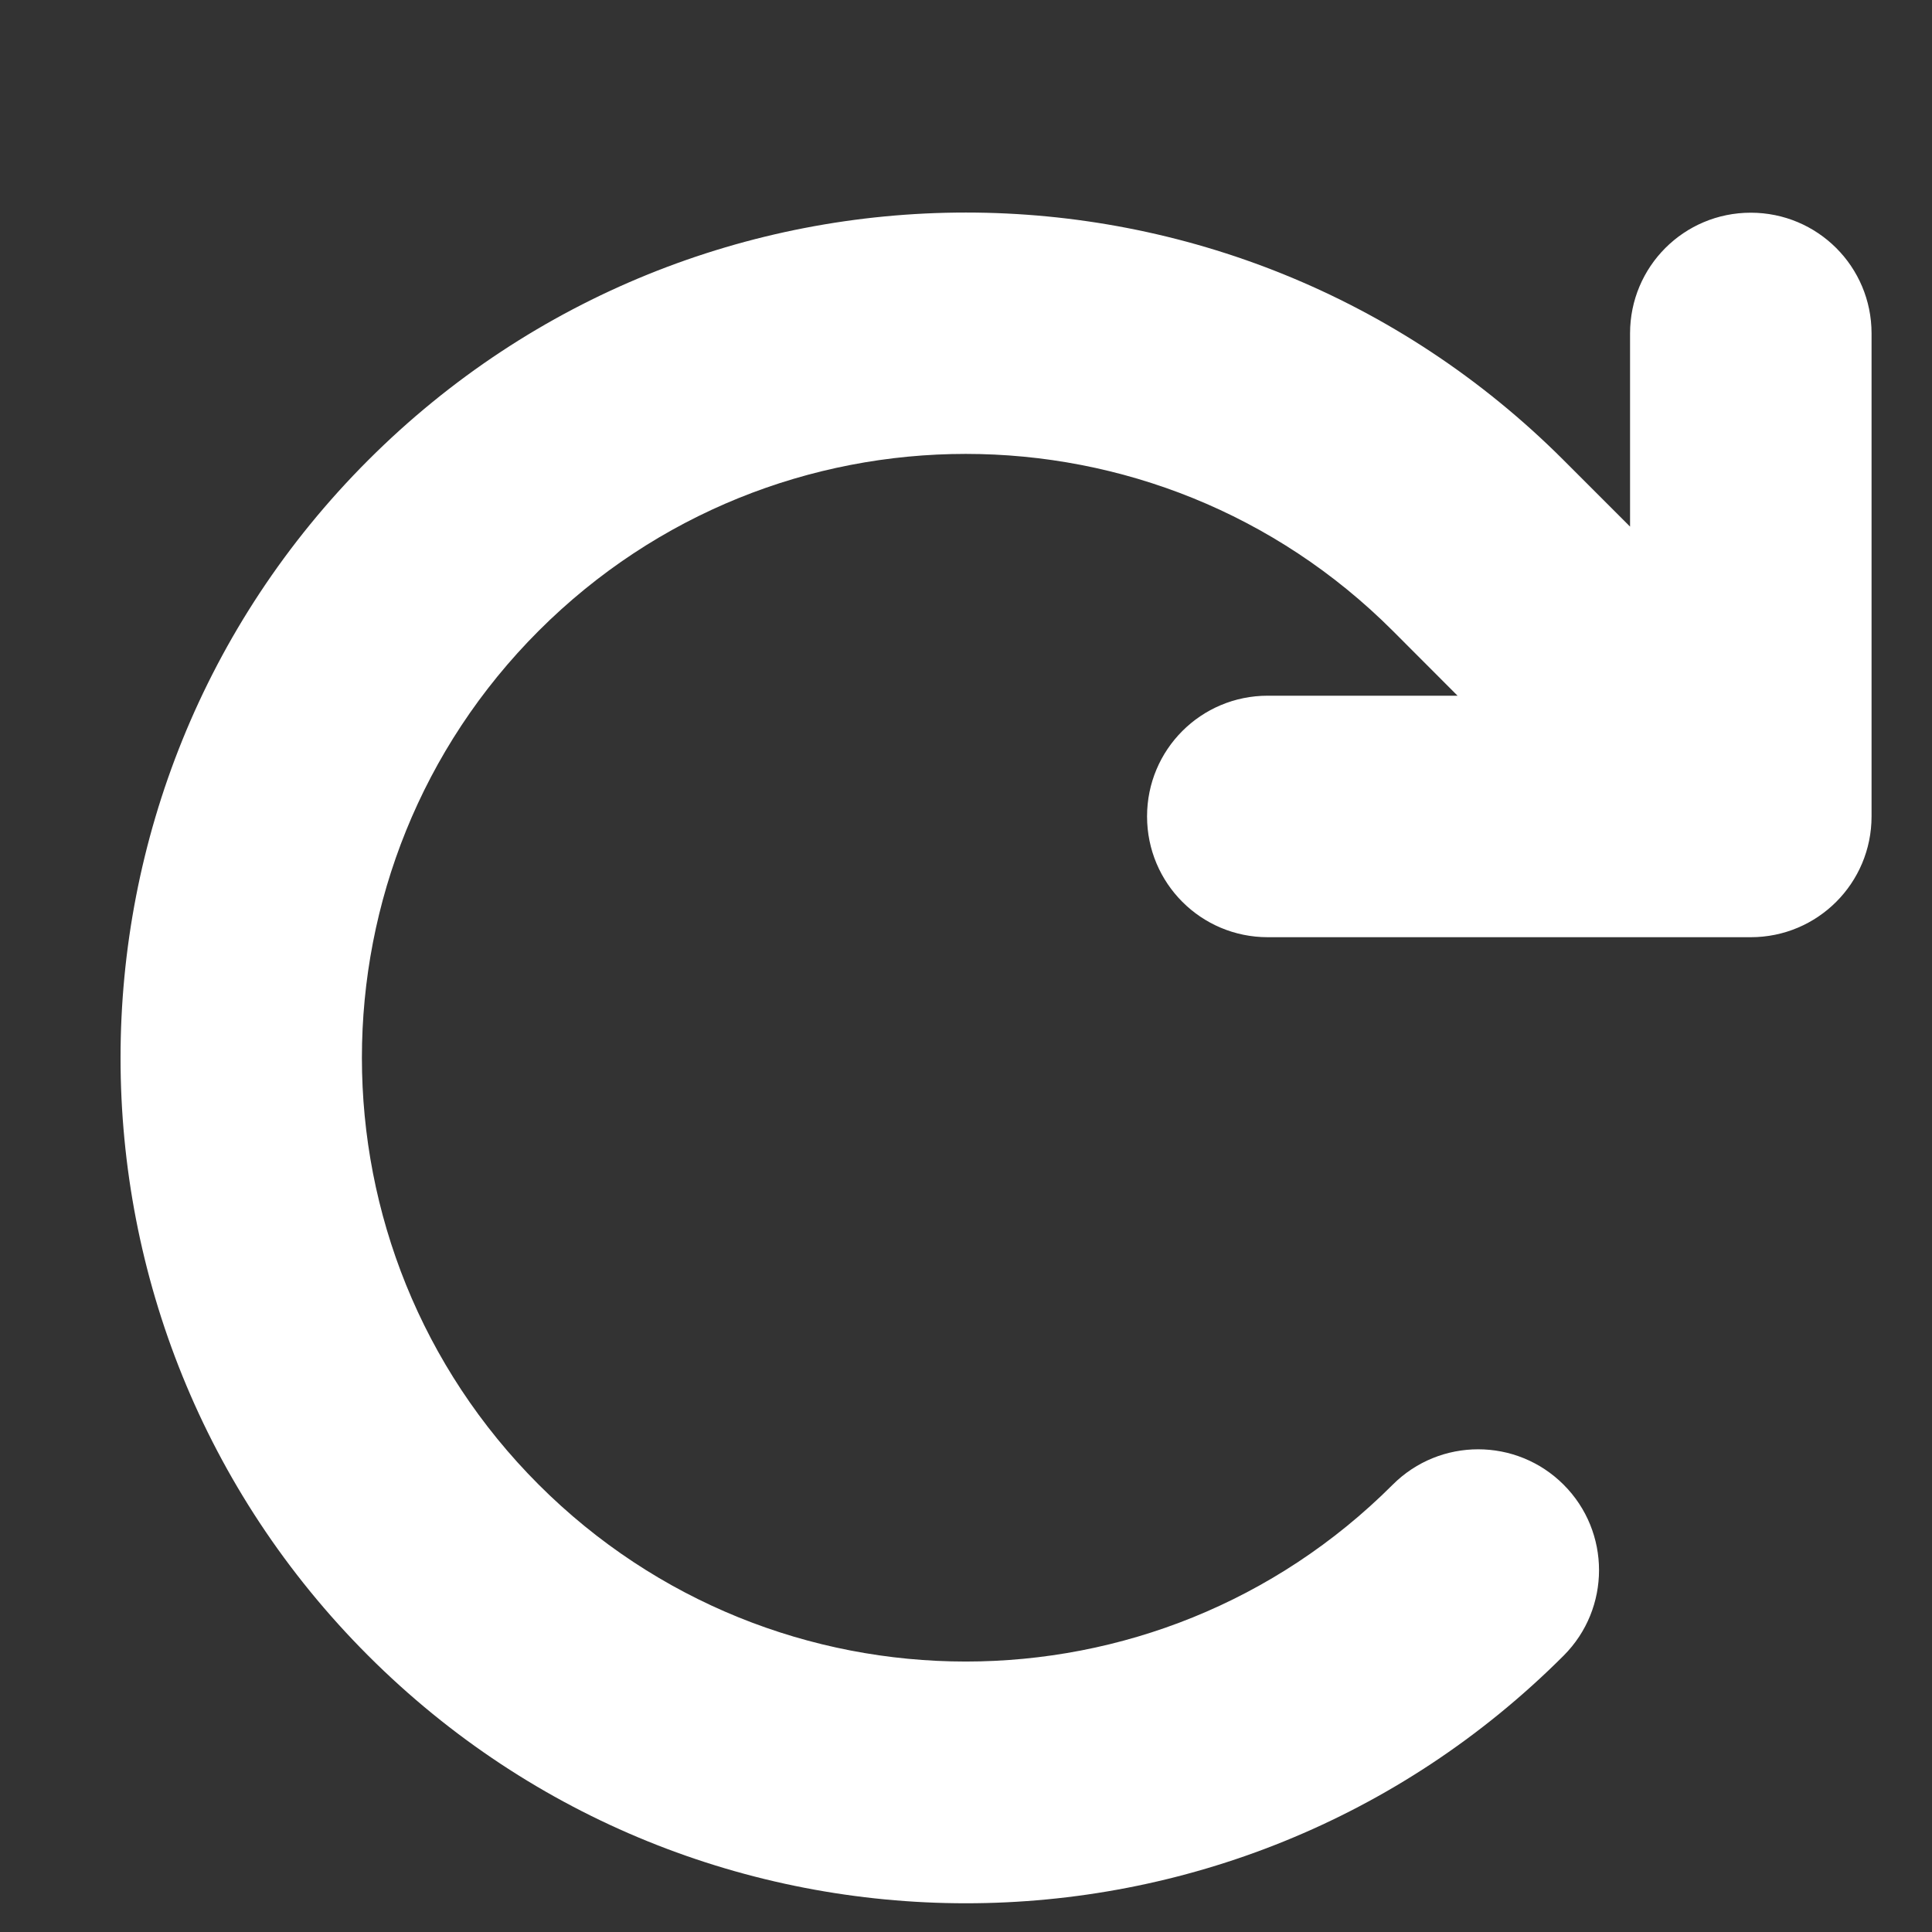 <svg width="21" height="21" viewBox="0 0 21 21" fill="none" xmlns="http://www.w3.org/2000/svg">
<rect x="0" y="0" width="21" height="21" fill="#333333" stroke="none"/>
<path d="M15.843 7.562H13.78C13.054 7.562 12.468 8.148 12.468 8.874C12.468 9.6 13.054 10.187 13.78 10.187H19.03C19.756 10.187 20.343 9.6 20.343 8.874V3.624C20.343 2.898 19.756 2.312 19.03 2.312C18.304 2.312 17.718 2.898 17.718 3.624V5.724L16.996 5.002C13.407 1.413 7.591 1.413 4.002 5.002C0.413 8.591 0.413 14.407 4.002 17.996C7.591 21.585 13.407 21.585 16.996 17.996C17.509 17.483 17.509 16.651 16.996 16.138C16.483 15.625 15.651 15.625 15.138 16.138C12.575 18.701 8.42 18.701 5.856 16.138C3.293 13.575 3.293 9.42 5.856 6.856C8.42 4.293 12.575 4.293 15.138 6.856L15.843 7.562Z" fill="white"/>
</svg>
